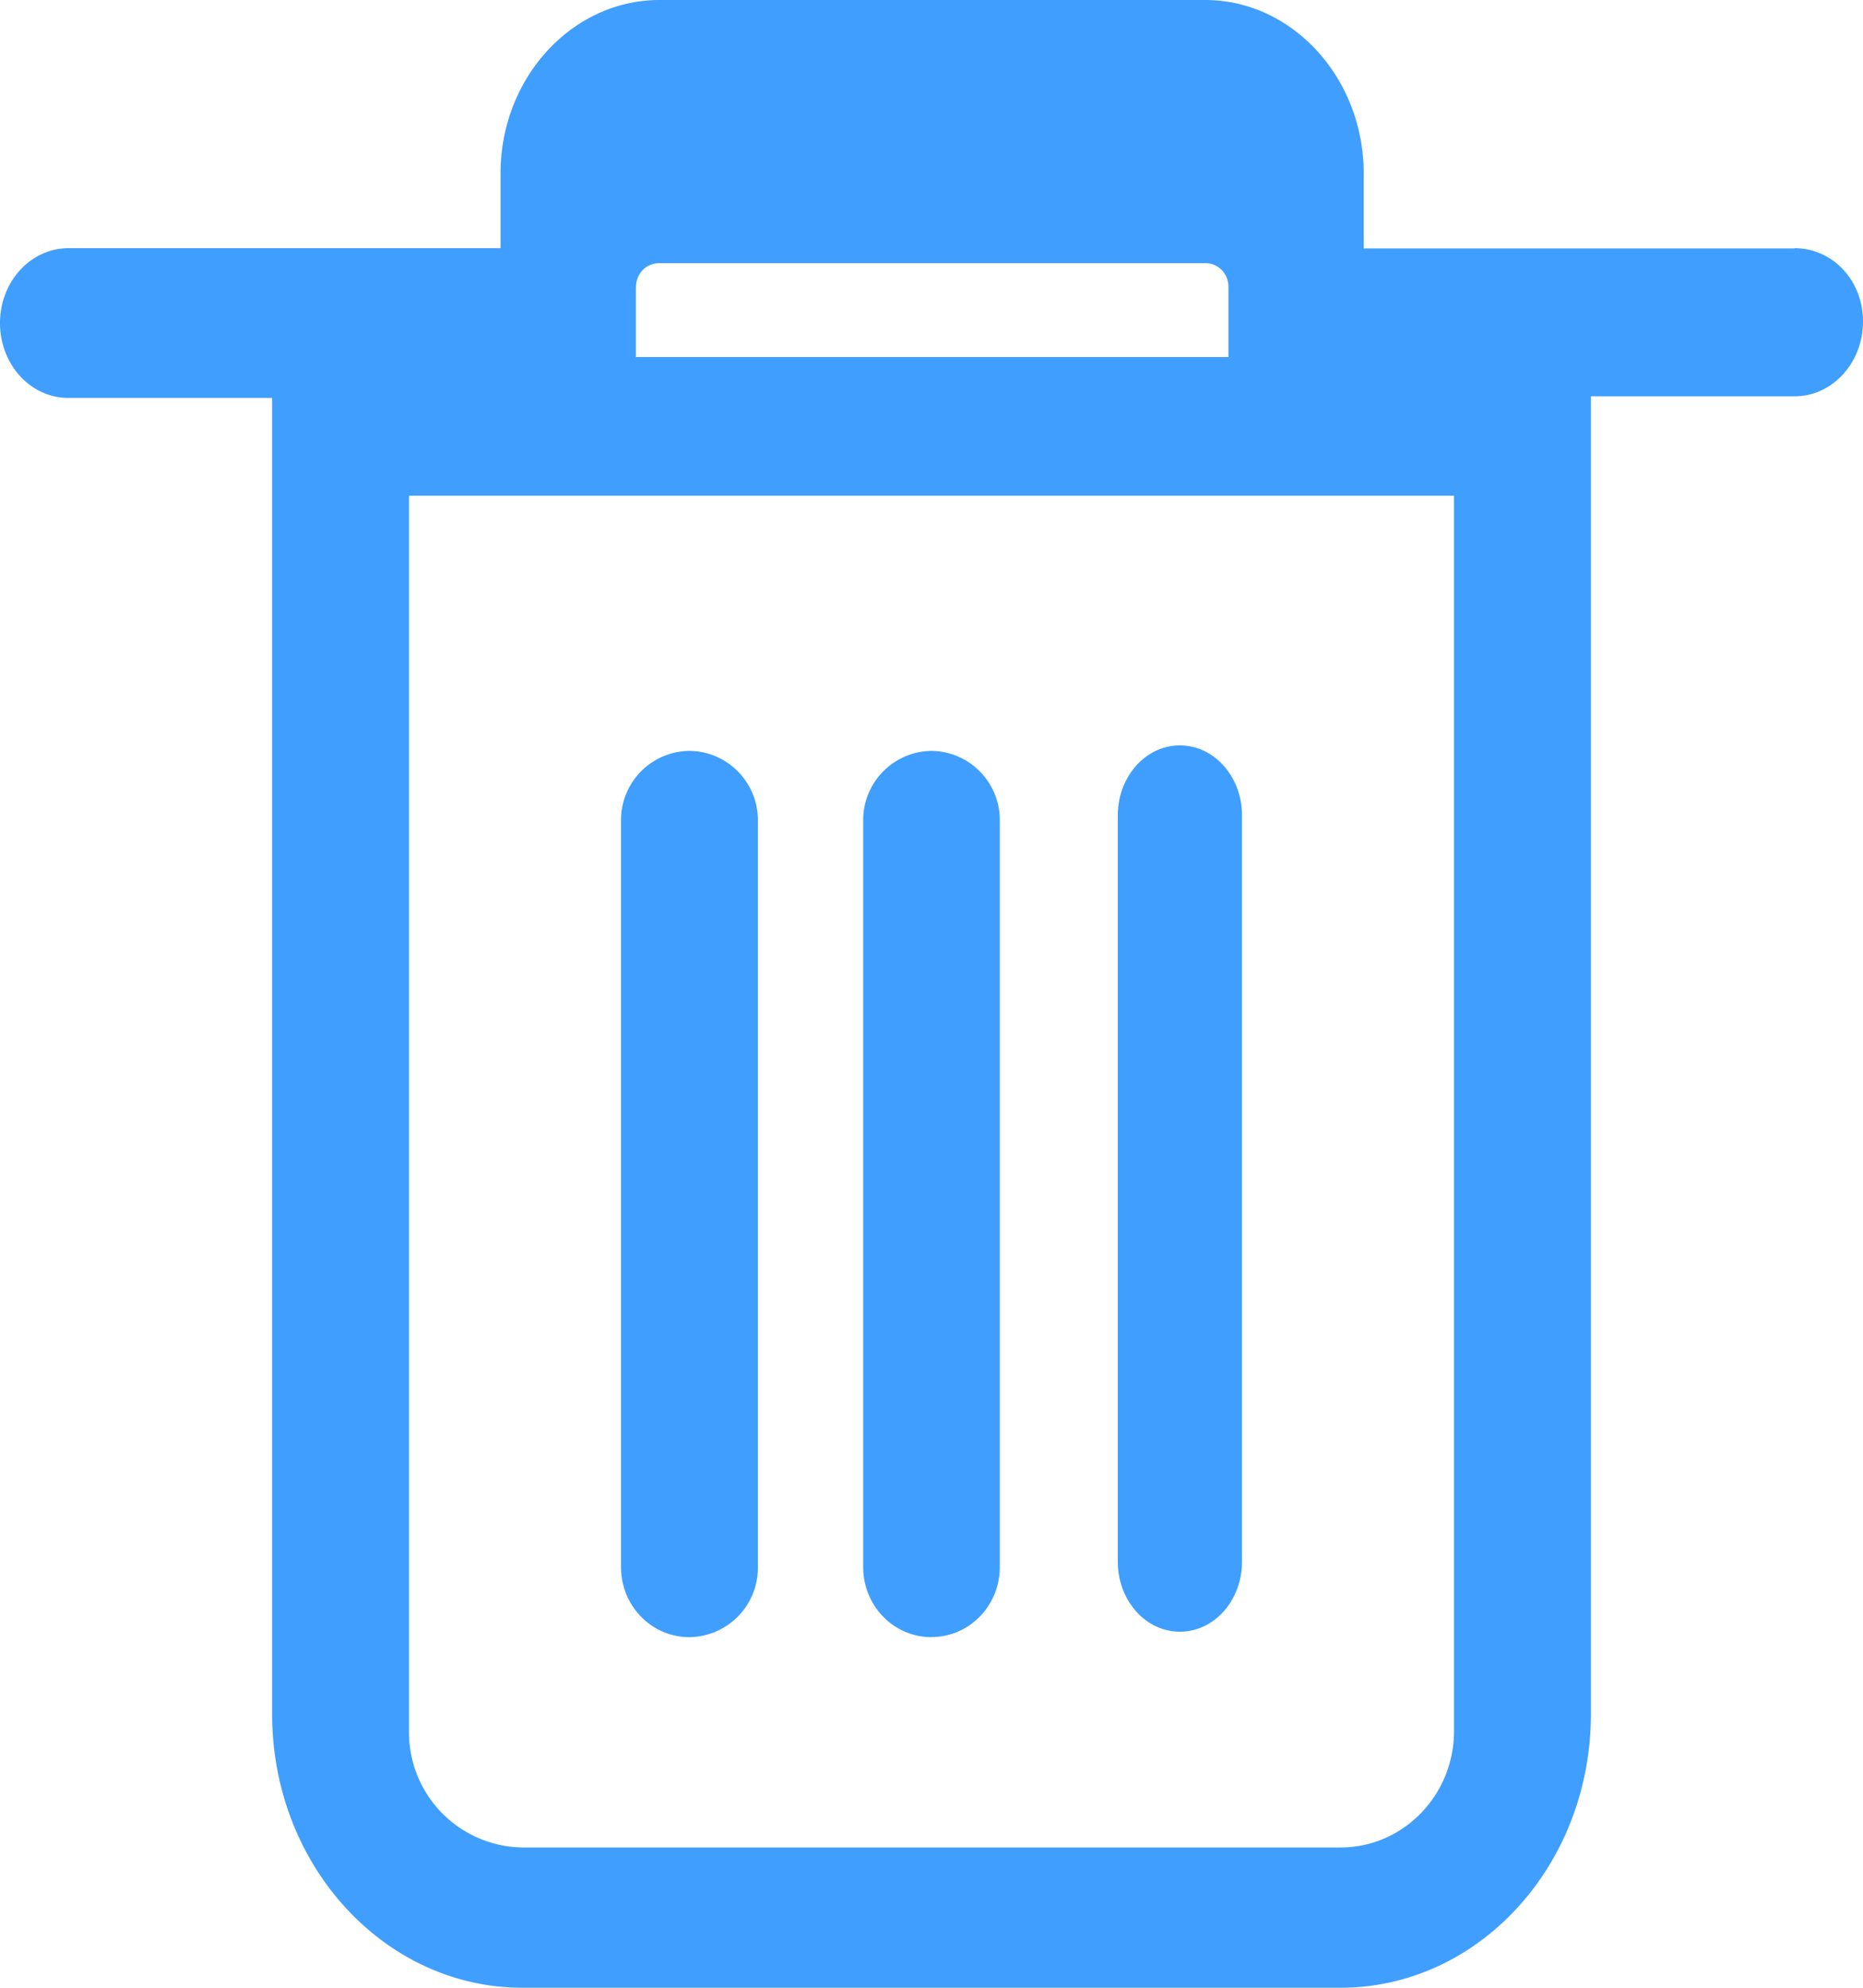 <svg width="15" height="16"><path d="M11.707 13.934c0 .517-.41.937-.914.937H4.207a.927.927 0 01-.914-.937V3.99h8.414v9.944zM5.121 2.31c0-.108.082-.192.188-.192h4.394c.106 0 .188.084.188.192v.564H5.12V2.31zM14.449 2H10.98v-.603C10.98.628 10.406 0 9.703 0H5.31c-.705 0-1.28.628-1.28 1.396v.602H.551c-.305 0-.551.27-.551.602 0 .334.246.603.55.603h1.641v10.594c0 1.217.903 2.203 2.016 2.203h6.586c1.113 0 2.016-.986 2.016-2.203V3.19h1.64c.305 0 .551-.27.551-.602 0-.333-.246-.59-.55-.59zM7.5 13.177c.305 0 .55-.252.55-.565V6.608a.557.557 0 00-.55-.564.557.557 0 00-.55.564v6.005c0 .313.245.565.55.565m-1.95 0a.558.558 0 00.552-.565V6.608a.557.557 0 00-.551-.564.557.557 0 00-.551.564v6.005c0 .313.246.565.55.565m3.95-.044c.277 0 .5-.252.5-.565V6.564C10 6.252 9.777 6 9.5 6s-.5.252-.5.564v6.005c0 .313.223.565.5.565" fill="#409EFF"/></svg>